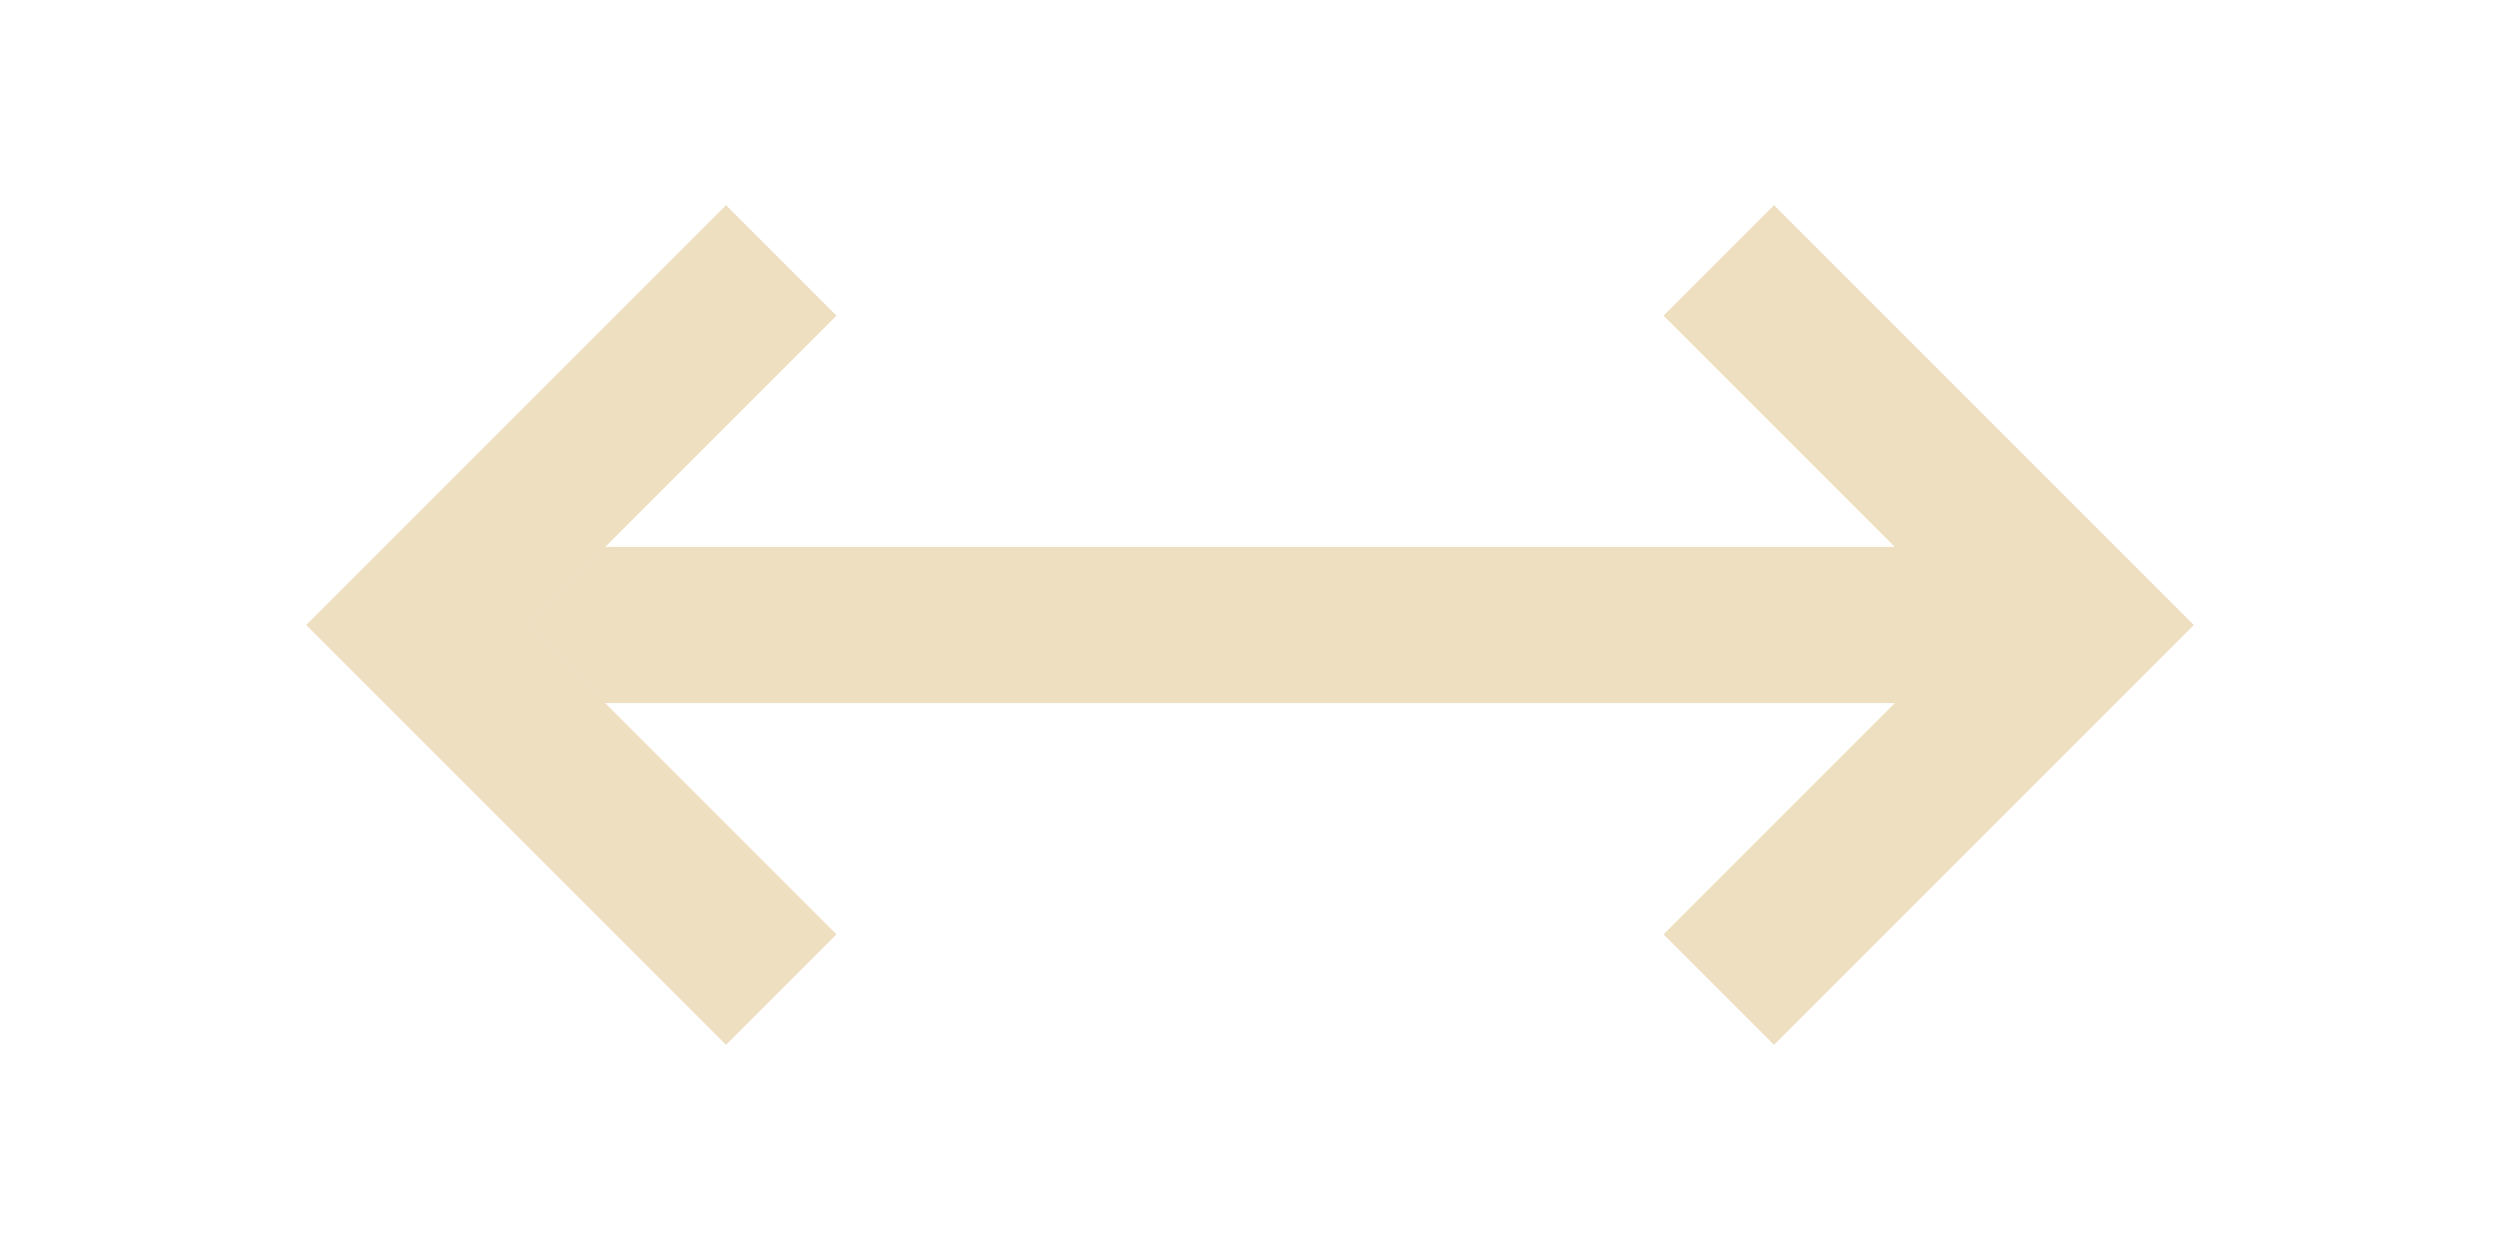 <svg width="48" height="24" viewBox="0 0 48 24" fill="none" xmlns="http://www.w3.org/2000/svg" stroke="#EEDFC1" stroke-width="3">
    <path d="M33 5L40 12L33 19" />
    <path d="M40 12L8 12" />
    <path d="M15 19L8 12L15 5" />
</svg>
